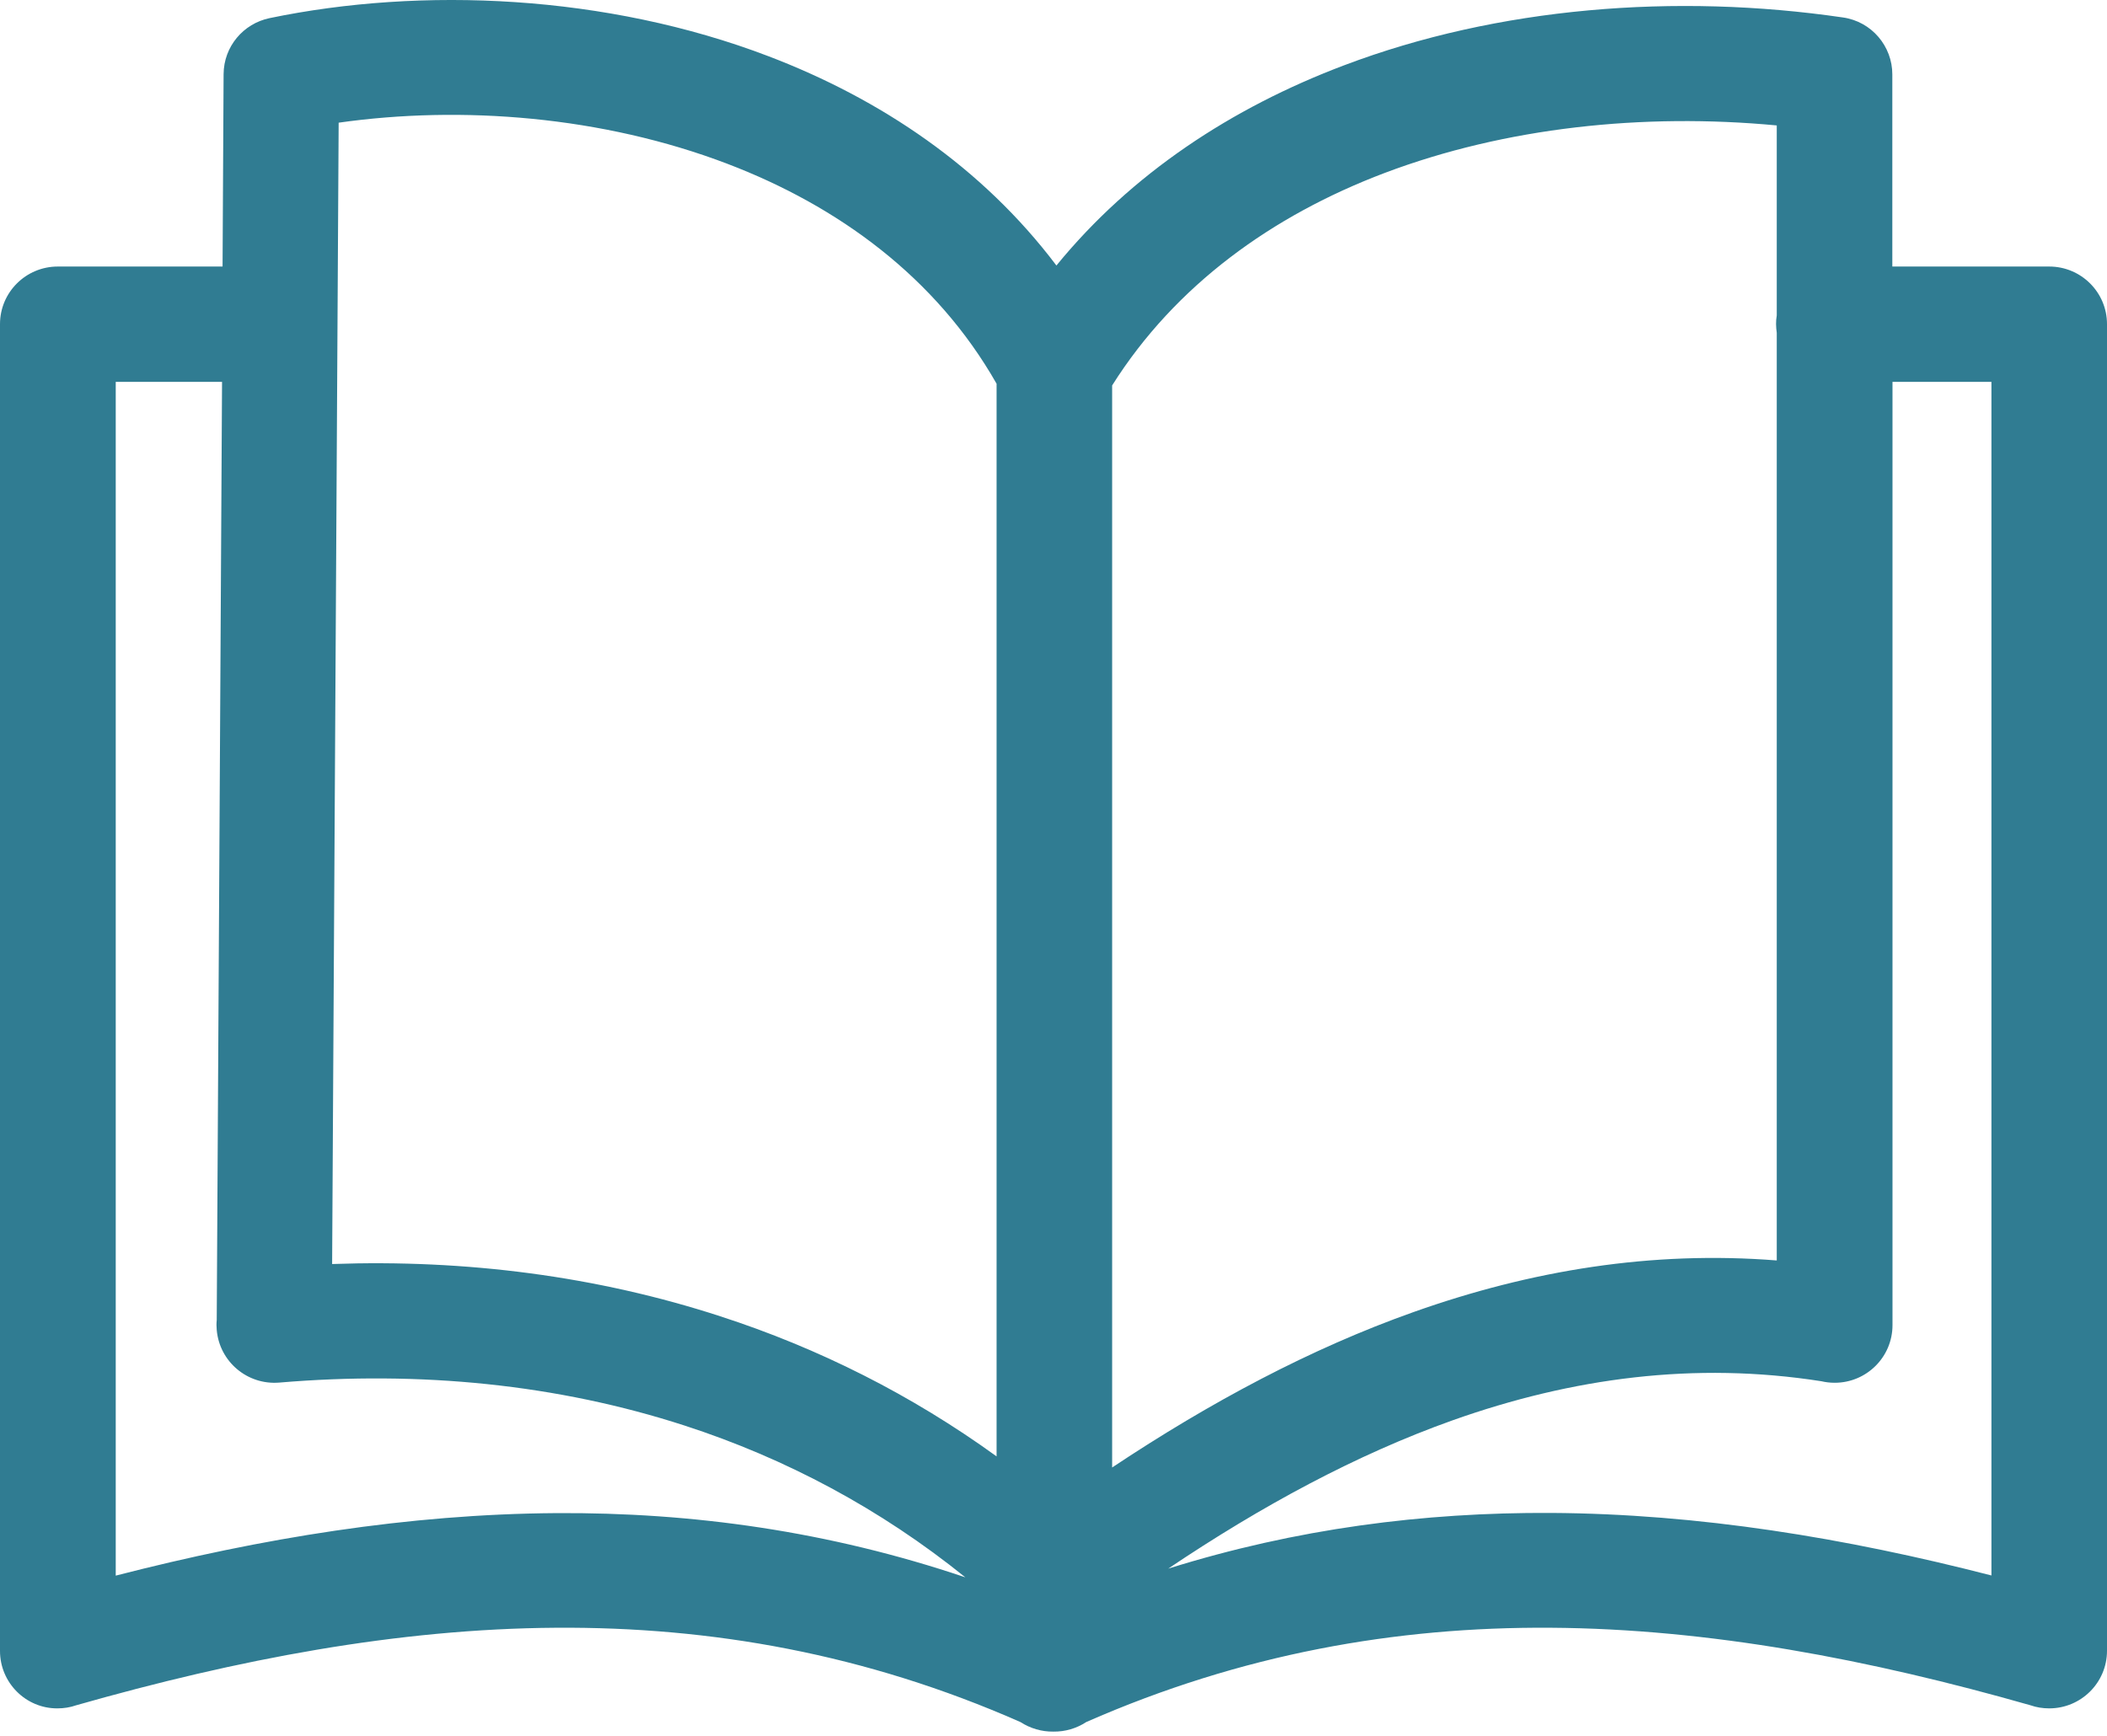 <svg width="125" height="103" viewBox="0 0 125 103" fill="#307C92" xmlns="http://www.w3.org/2000/svg">
<path d="M12.858 78.322L13.173 22.656H6.866V93.485C15.533 91.255 24.231 89.836 32.989 89.776C41.077 89.725 49.164 90.85 57.271 93.587C52.236 89.522 46.621 86.532 40.629 84.586C33.081 82.133 24.923 81.322 16.561 82.032C14.669 82.184 13.021 80.785 12.858 78.91C12.838 78.707 12.838 78.515 12.858 78.322ZM105.408 19.747C105.387 19.584 105.367 19.412 105.367 19.23C105.367 19.057 105.377 18.885 105.408 18.713V7.442C97.473 6.692 89.294 7.563 82.153 10.259C75.48 12.783 69.722 16.929 65.979 22.869V87.069C71.798 83.197 77.749 80.015 83.862 77.846C90.831 75.372 97.992 74.197 105.408 74.785V19.747ZM112.274 15.814H121.572C123.464 15.814 125 17.344 125 19.23V97.945C125 99.83 123.464 101.361 121.572 101.361C121.185 101.361 120.809 101.3 120.463 101.178C110.901 98.452 101.4 96.638 91.99 96.577C82.814 96.516 73.649 98.127 64.443 102.172C63.873 102.547 63.192 102.749 62.49 102.739C61.798 102.749 61.117 102.547 60.537 102.172C51.341 98.117 42.165 96.516 32.989 96.577C23.58 96.638 14.089 98.452 4.517 101.178C4.171 101.3 3.794 101.361 3.408 101.361C1.536 101.371 0 99.841 0 97.955V19.23C0 17.344 1.536 15.814 3.428 15.814H13.204L13.265 4.401C13.275 2.759 14.435 1.401 15.991 1.076C25.014 -0.799 35.98 -0.333 45.593 3.337C52.236 5.871 58.268 9.915 62.673 15.753C67.118 10.31 73.059 6.398 79.742 3.874C88.877 0.417 99.416 -0.414 109.334 1.036C111.043 1.279 112.264 2.749 112.264 4.411V15.814H112.274ZM69.305 93.07C76.884 90.698 84.452 89.725 92.021 89.765C100.779 89.816 109.477 91.245 118.144 93.475V22.656H112.274V78.626C112.274 80.511 110.738 82.042 108.846 82.042C108.571 82.042 108.307 82.011 108.053 81.951C100.545 80.775 93.272 81.748 86.171 84.272C80.454 86.309 74.839 89.35 69.305 93.07ZM59.123 86.41V22.767C55.532 16.453 49.723 12.226 43.162 9.722C35.726 6.884 27.374 6.246 20.091 7.279L19.704 74.997C27.649 74.714 35.421 75.717 42.735 78.099C48.553 79.984 54.067 82.751 59.123 86.41Z" fill="#307C92"/>
</svg>
